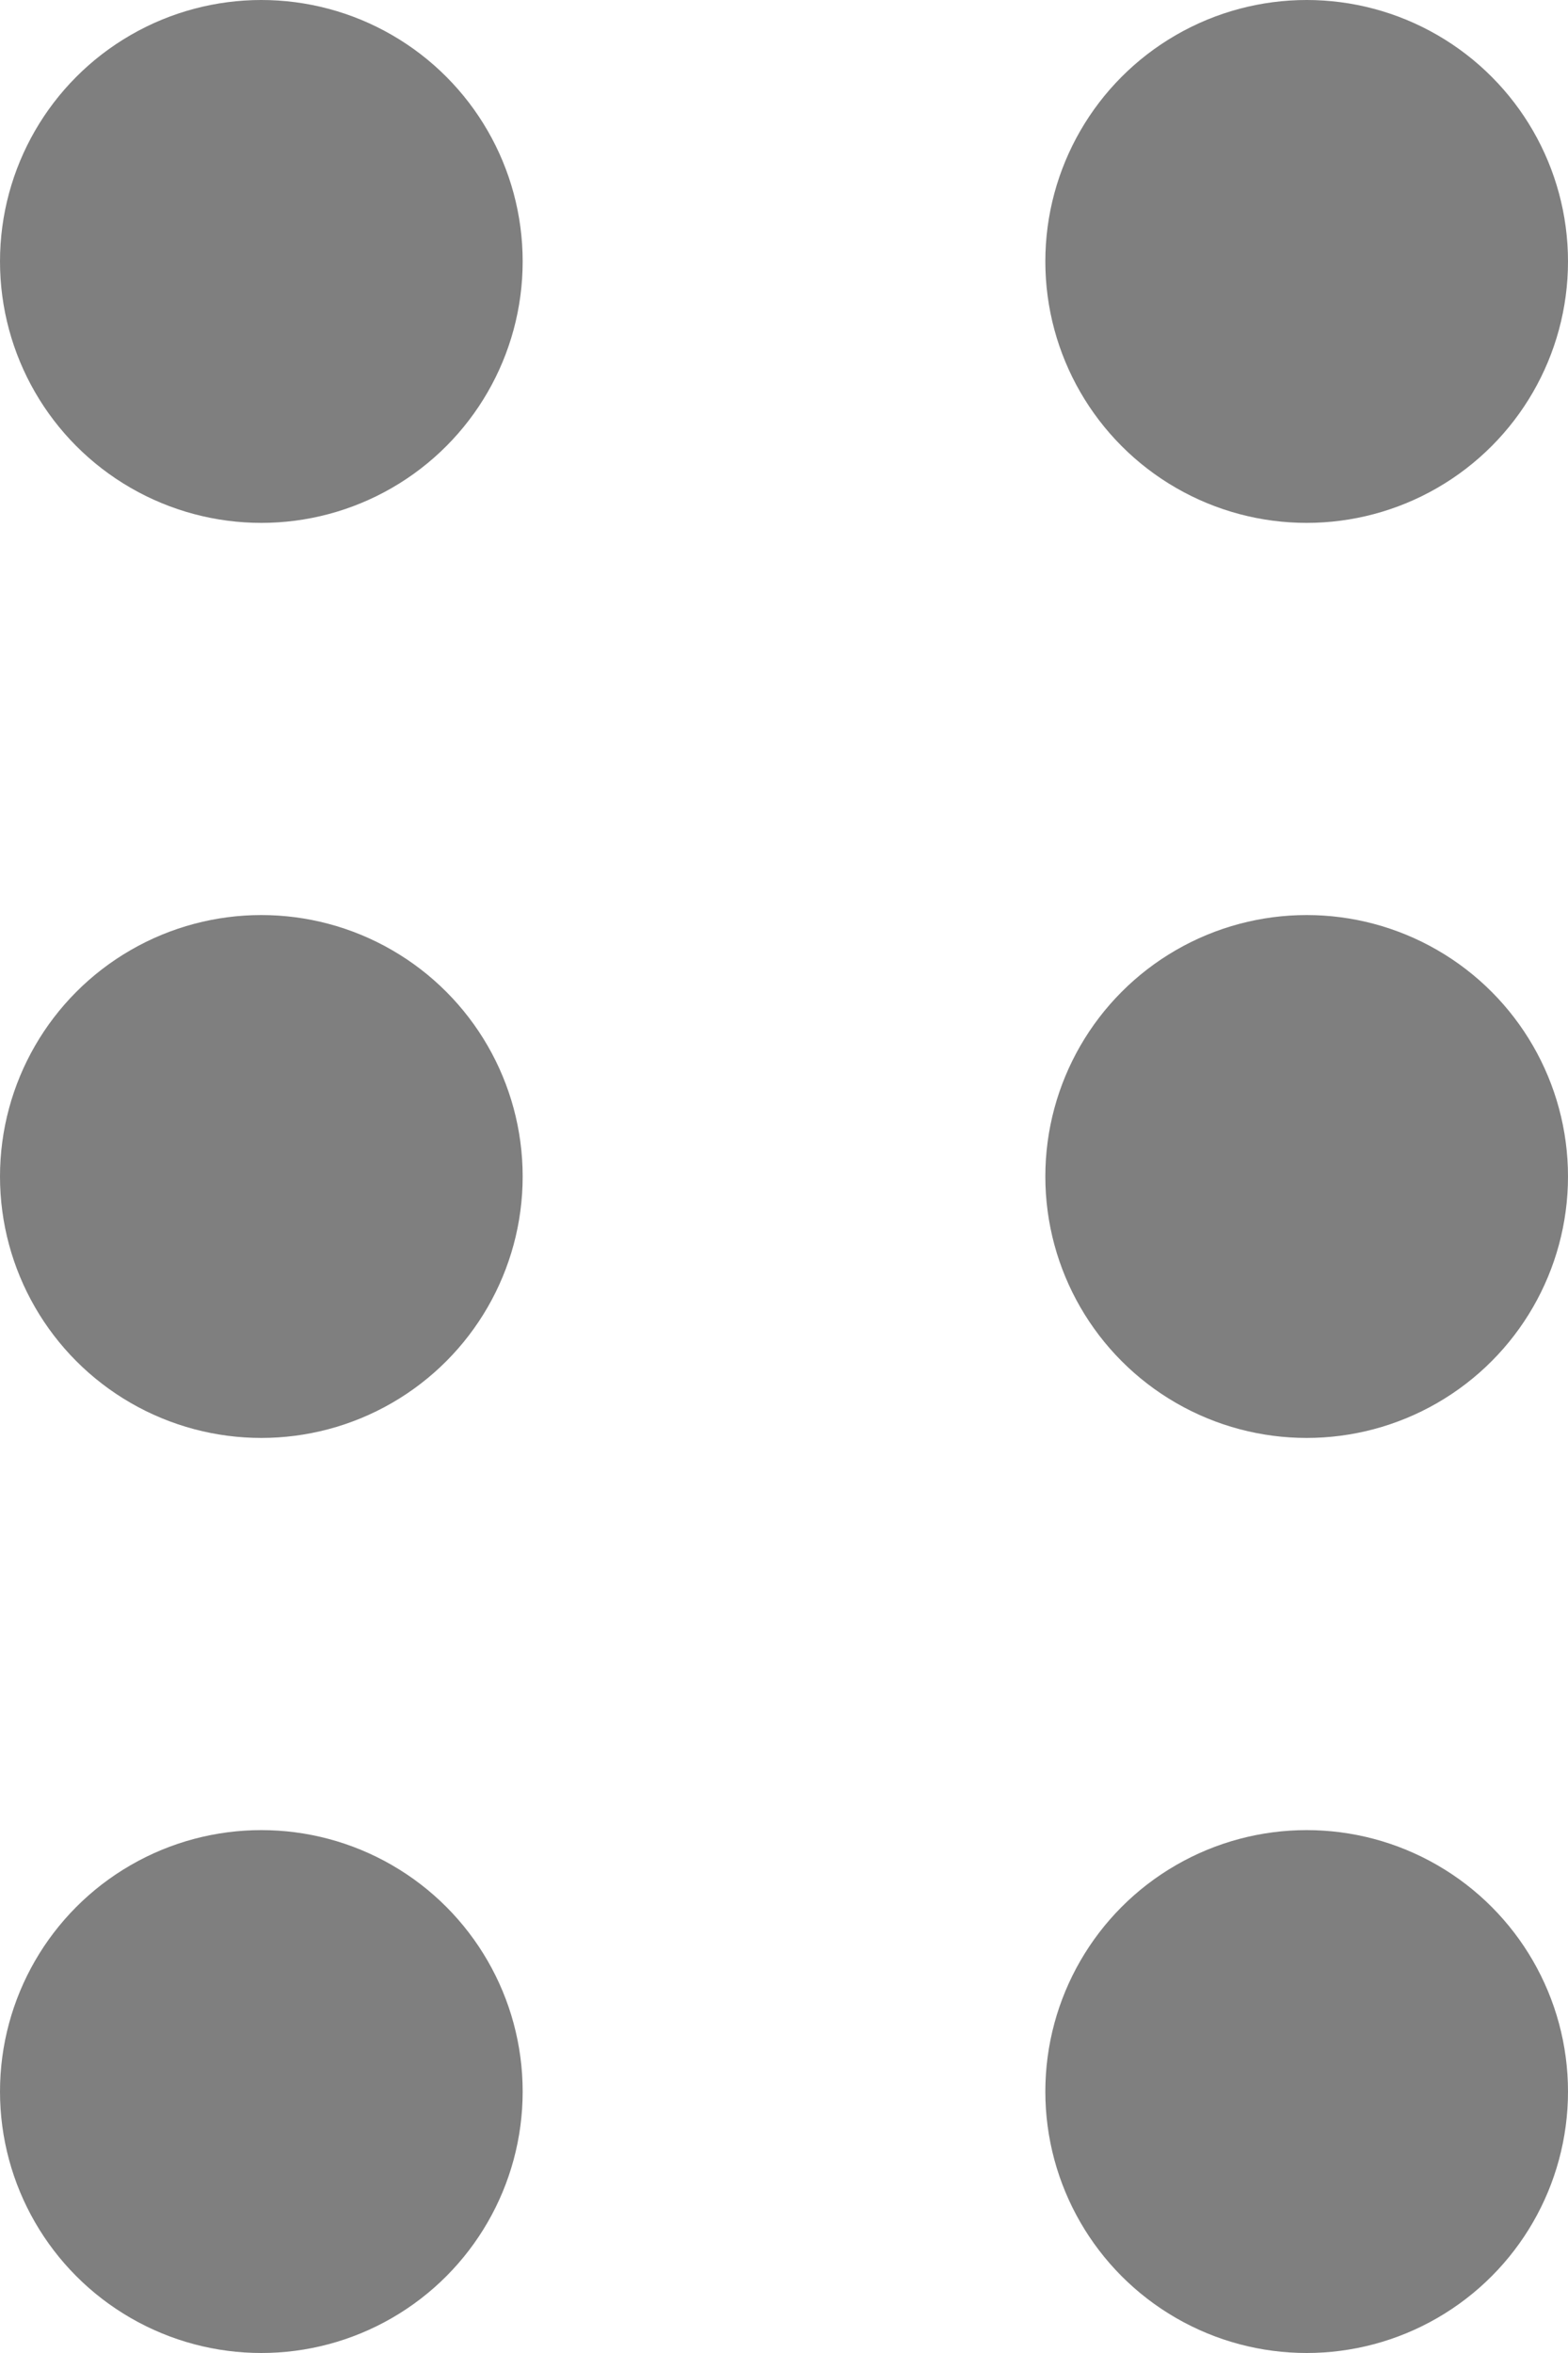 <svg width="840" height="1260" viewBox="0 0 12 18" fill="none" xmlns="http://www.w3.org/2000/svg">
<circle cx="2" cy="2" r="2" fill="currentColor" fill-opacity="0.5"/>
<circle cx="2" cy="9" r="2" fill="currentColor" fill-opacity="0.5"/>
<circle cx="2" cy="16" r="2" fill="currentColor" fill-opacity="0.5"/>
<circle cx="10" cy="2" r="2" fill="currentColor" fill-opacity="0.5"/>
<circle cx="10" cy="9" r="2" fill="currentColor" fill-opacity="0.5"/>
<circle cx="10" cy="16" r="2" fill="currentColor" fill-opacity="0.5"/>
</svg>
